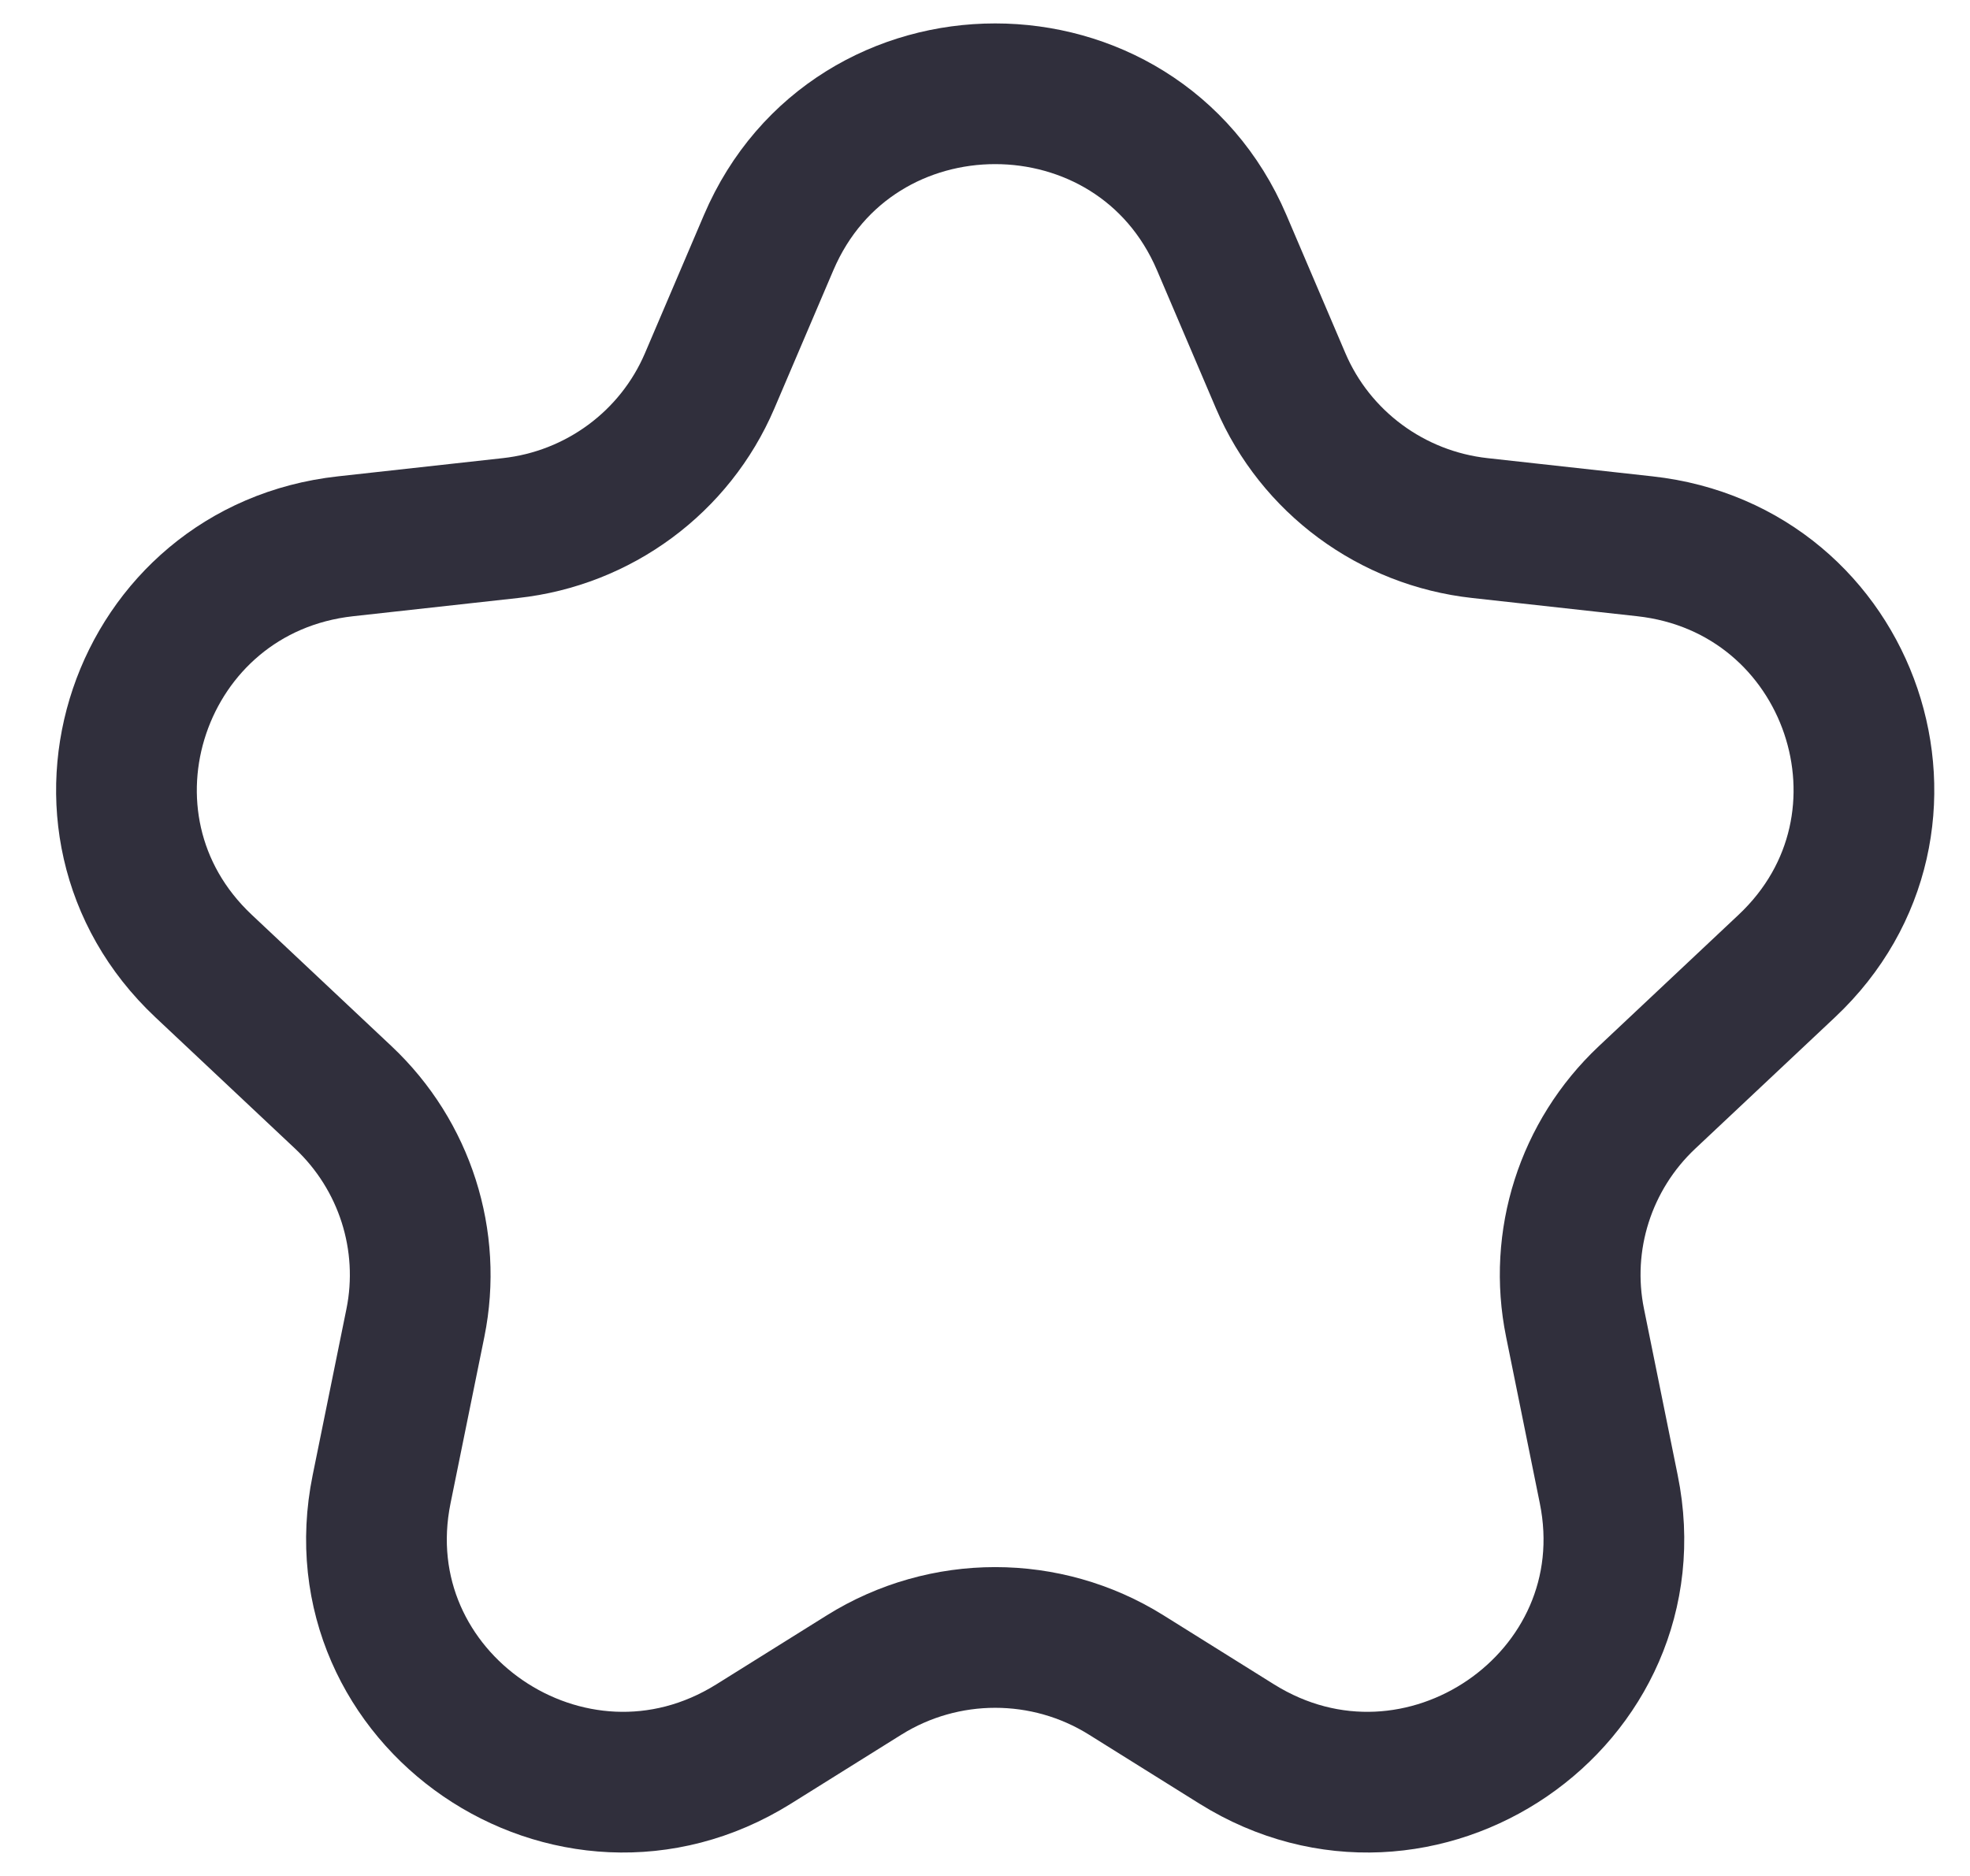 <svg width="21" height="20" viewBox="0 0 21 20" fill="none" xmlns="http://www.w3.org/2000/svg">
<path d="M8.194 2.586C9.098 0.471 12.119 0.471 13.023 2.586L13.652 4.06C14.022 4.926 14.835 5.527 15.777 5.63L17.533 5.824C19.751 6.068 20.668 8.775 19.047 10.299L17.556 11.701C16.901 12.318 16.611 13.226 16.79 14.104L17.149 15.876C17.605 18.118 15.134 19.811 13.183 18.593L12.005 17.857C11.152 17.324 10.066 17.324 9.212 17.857L8.034 18.593C6.083 19.811 3.612 18.118 4.068 15.876L4.428 14.104C4.606 13.226 4.316 12.318 3.661 11.701L2.17 10.299C0.55 8.775 1.466 6.068 3.684 5.824L5.44 5.63C6.383 5.527 7.195 4.926 7.565 4.06L8.194 2.586Z" stroke="#302F3C" stroke-width="1.5" stroke-linecap="round" stroke-linejoin="round"/>
</svg>
